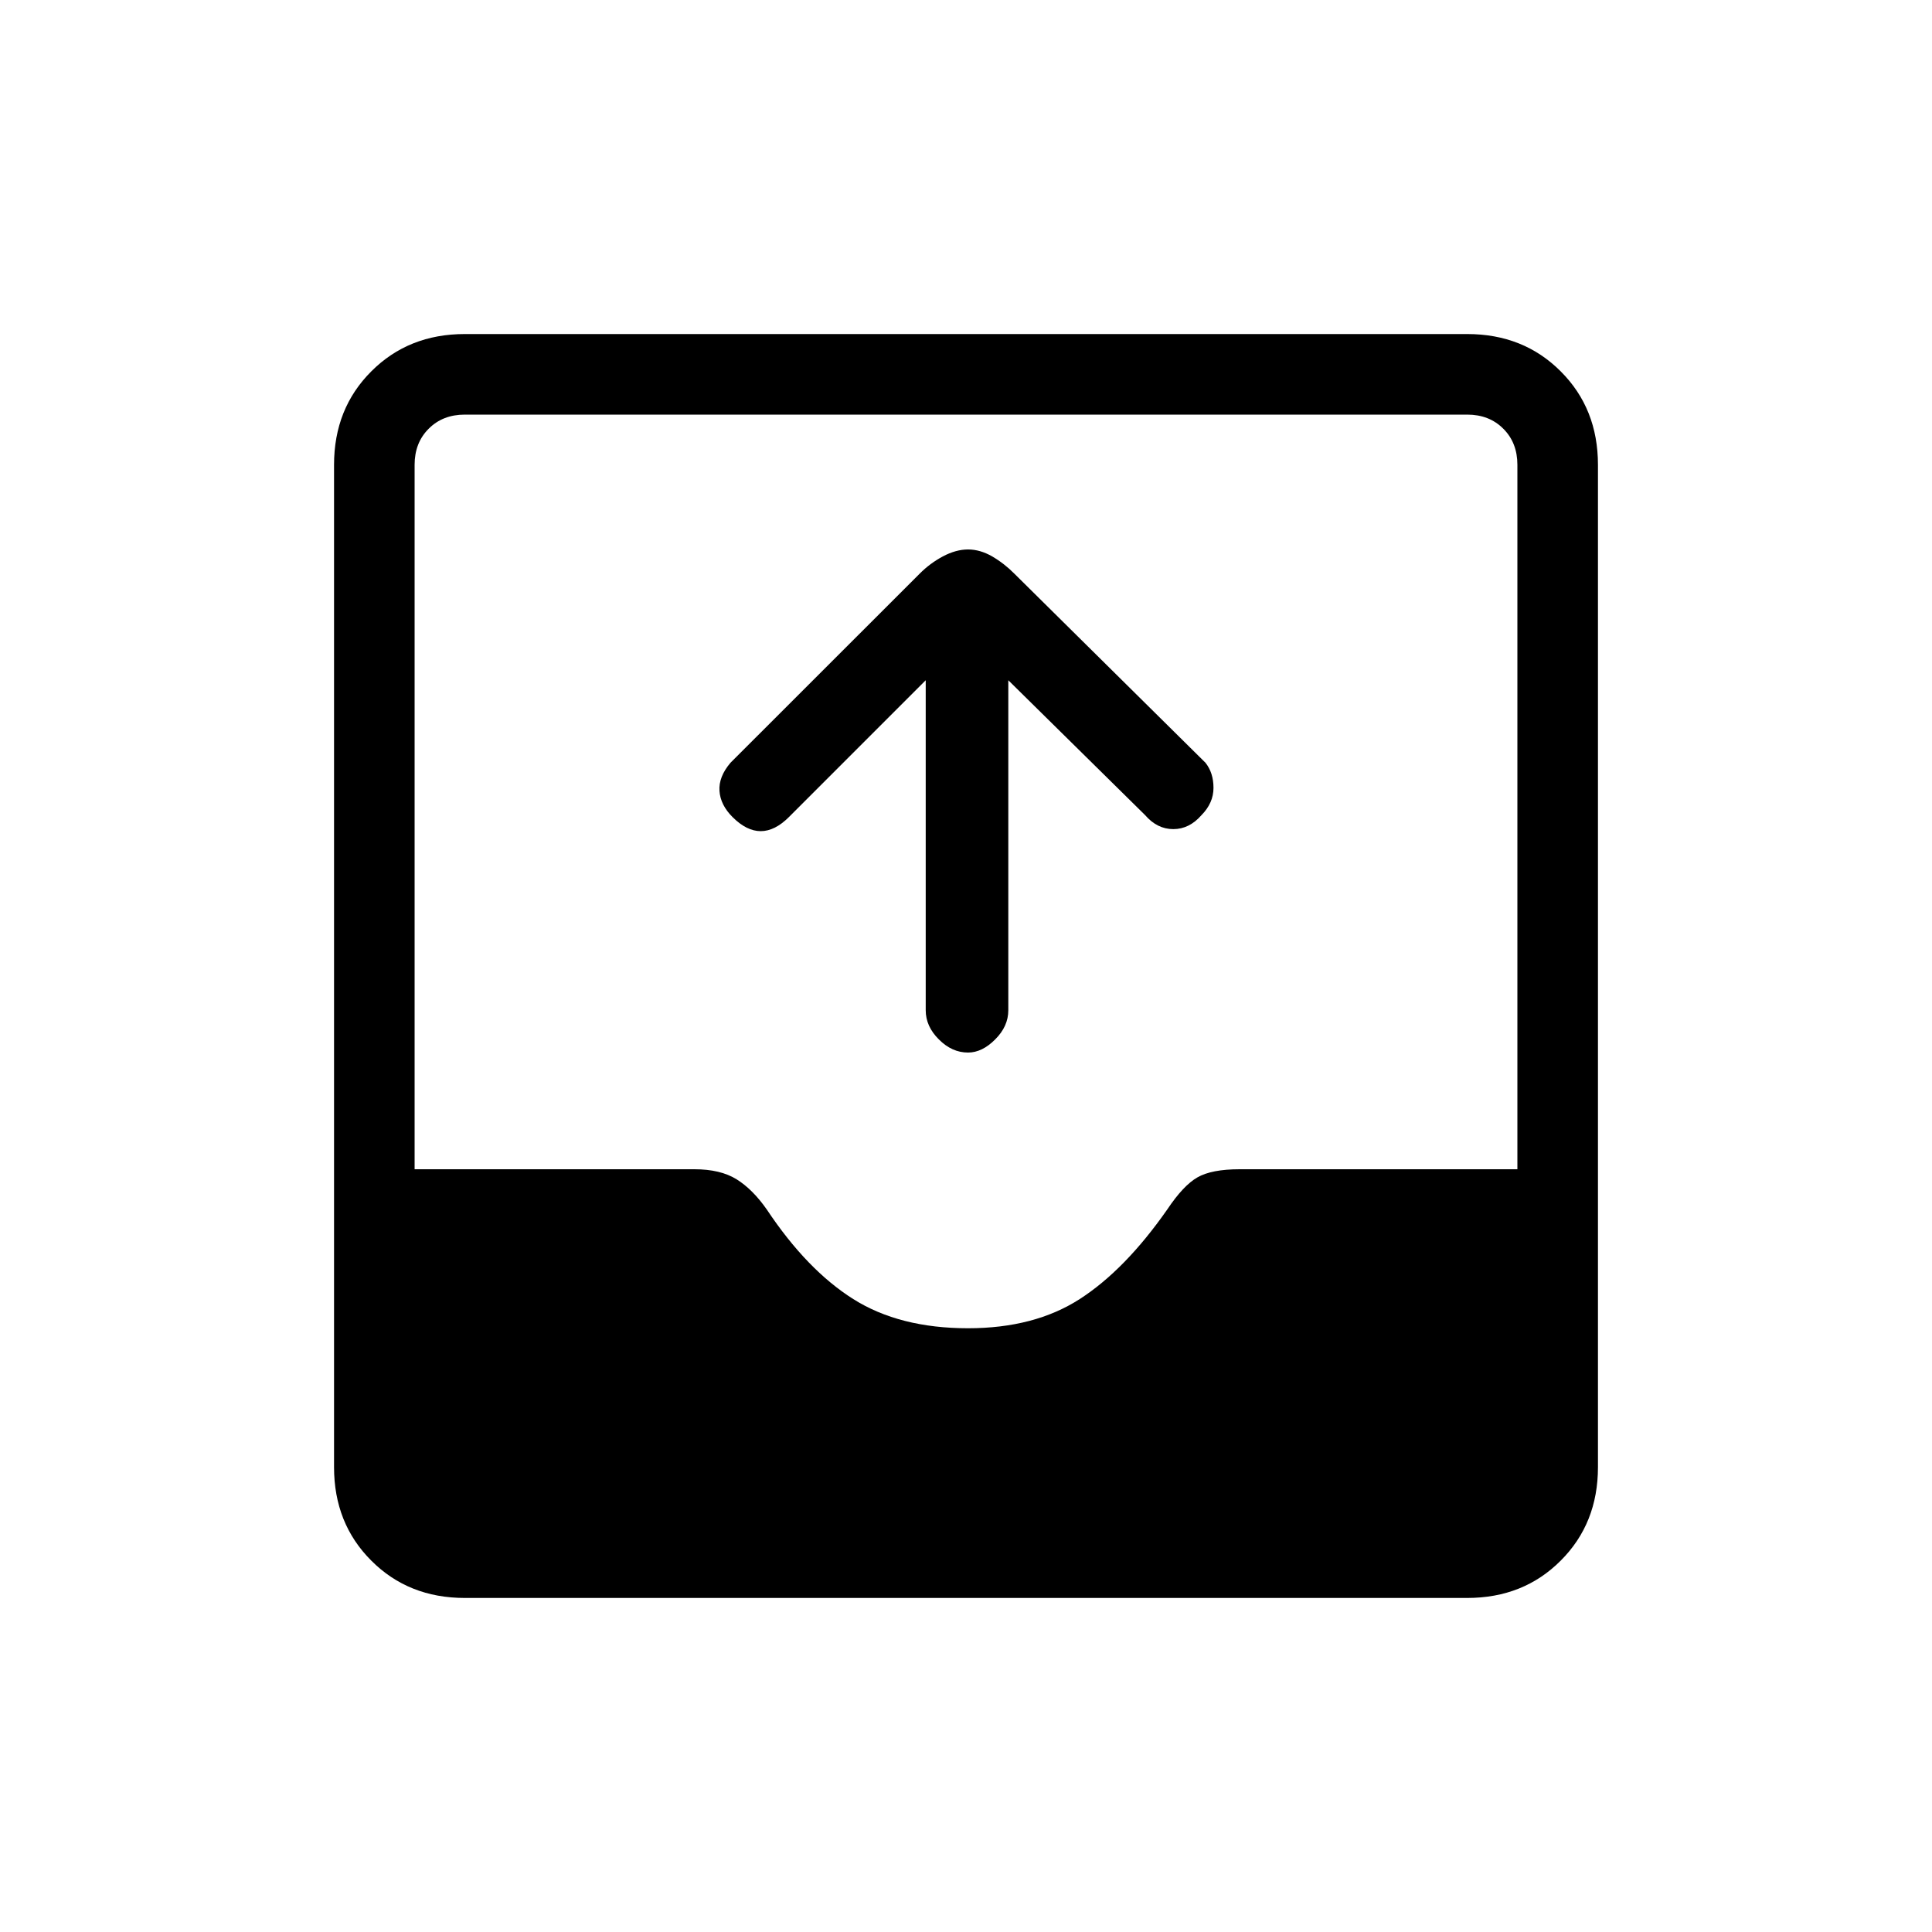 <svg xmlns="http://www.w3.org/2000/svg" height="20" width="20"><path d="M10.021 10.896Q9.854 10.896 9.719 10.76Q9.583 10.625 9.583 10.458V7.042L8.167 8.458Q8.021 8.604 7.875 8.604Q7.729 8.604 7.583 8.458Q7.458 8.333 7.448 8.188Q7.438 8.042 7.562 7.896L9.521 5.938Q9.625 5.833 9.76 5.76Q9.896 5.688 10.021 5.688Q10.146 5.688 10.271 5.76Q10.396 5.833 10.5 5.938L12.479 7.896Q12.562 8 12.562 8.156Q12.562 8.312 12.438 8.438Q12.312 8.583 12.146 8.583Q11.979 8.583 11.854 8.438L10.438 7.042V10.458Q10.438 10.625 10.302 10.76Q10.167 10.896 10.021 10.896ZM4.812 16.542Q4.229 16.542 3.844 16.156Q3.458 15.771 3.458 15.188V4.812Q3.458 4.229 3.844 3.844Q4.229 3.458 4.812 3.458H15.188Q15.771 3.458 16.156 3.844Q16.542 4.229 16.542 4.812V15.188Q16.542 15.771 16.156 16.156Q15.771 16.542 15.188 16.542ZM10.021 13.75Q10.708 13.75 11.177 13.448Q11.646 13.146 12.083 12.521Q12.25 12.271 12.396 12.188Q12.542 12.104 12.833 12.104H15.708V4.812Q15.708 4.583 15.562 4.438Q15.417 4.292 15.188 4.292H4.812Q4.583 4.292 4.438 4.438Q4.292 4.583 4.292 4.812V12.104H7.188Q7.458 12.104 7.625 12.208Q7.792 12.312 7.938 12.521Q8.354 13.146 8.833 13.448Q9.312 13.75 10.021 13.75Z"/></svg>